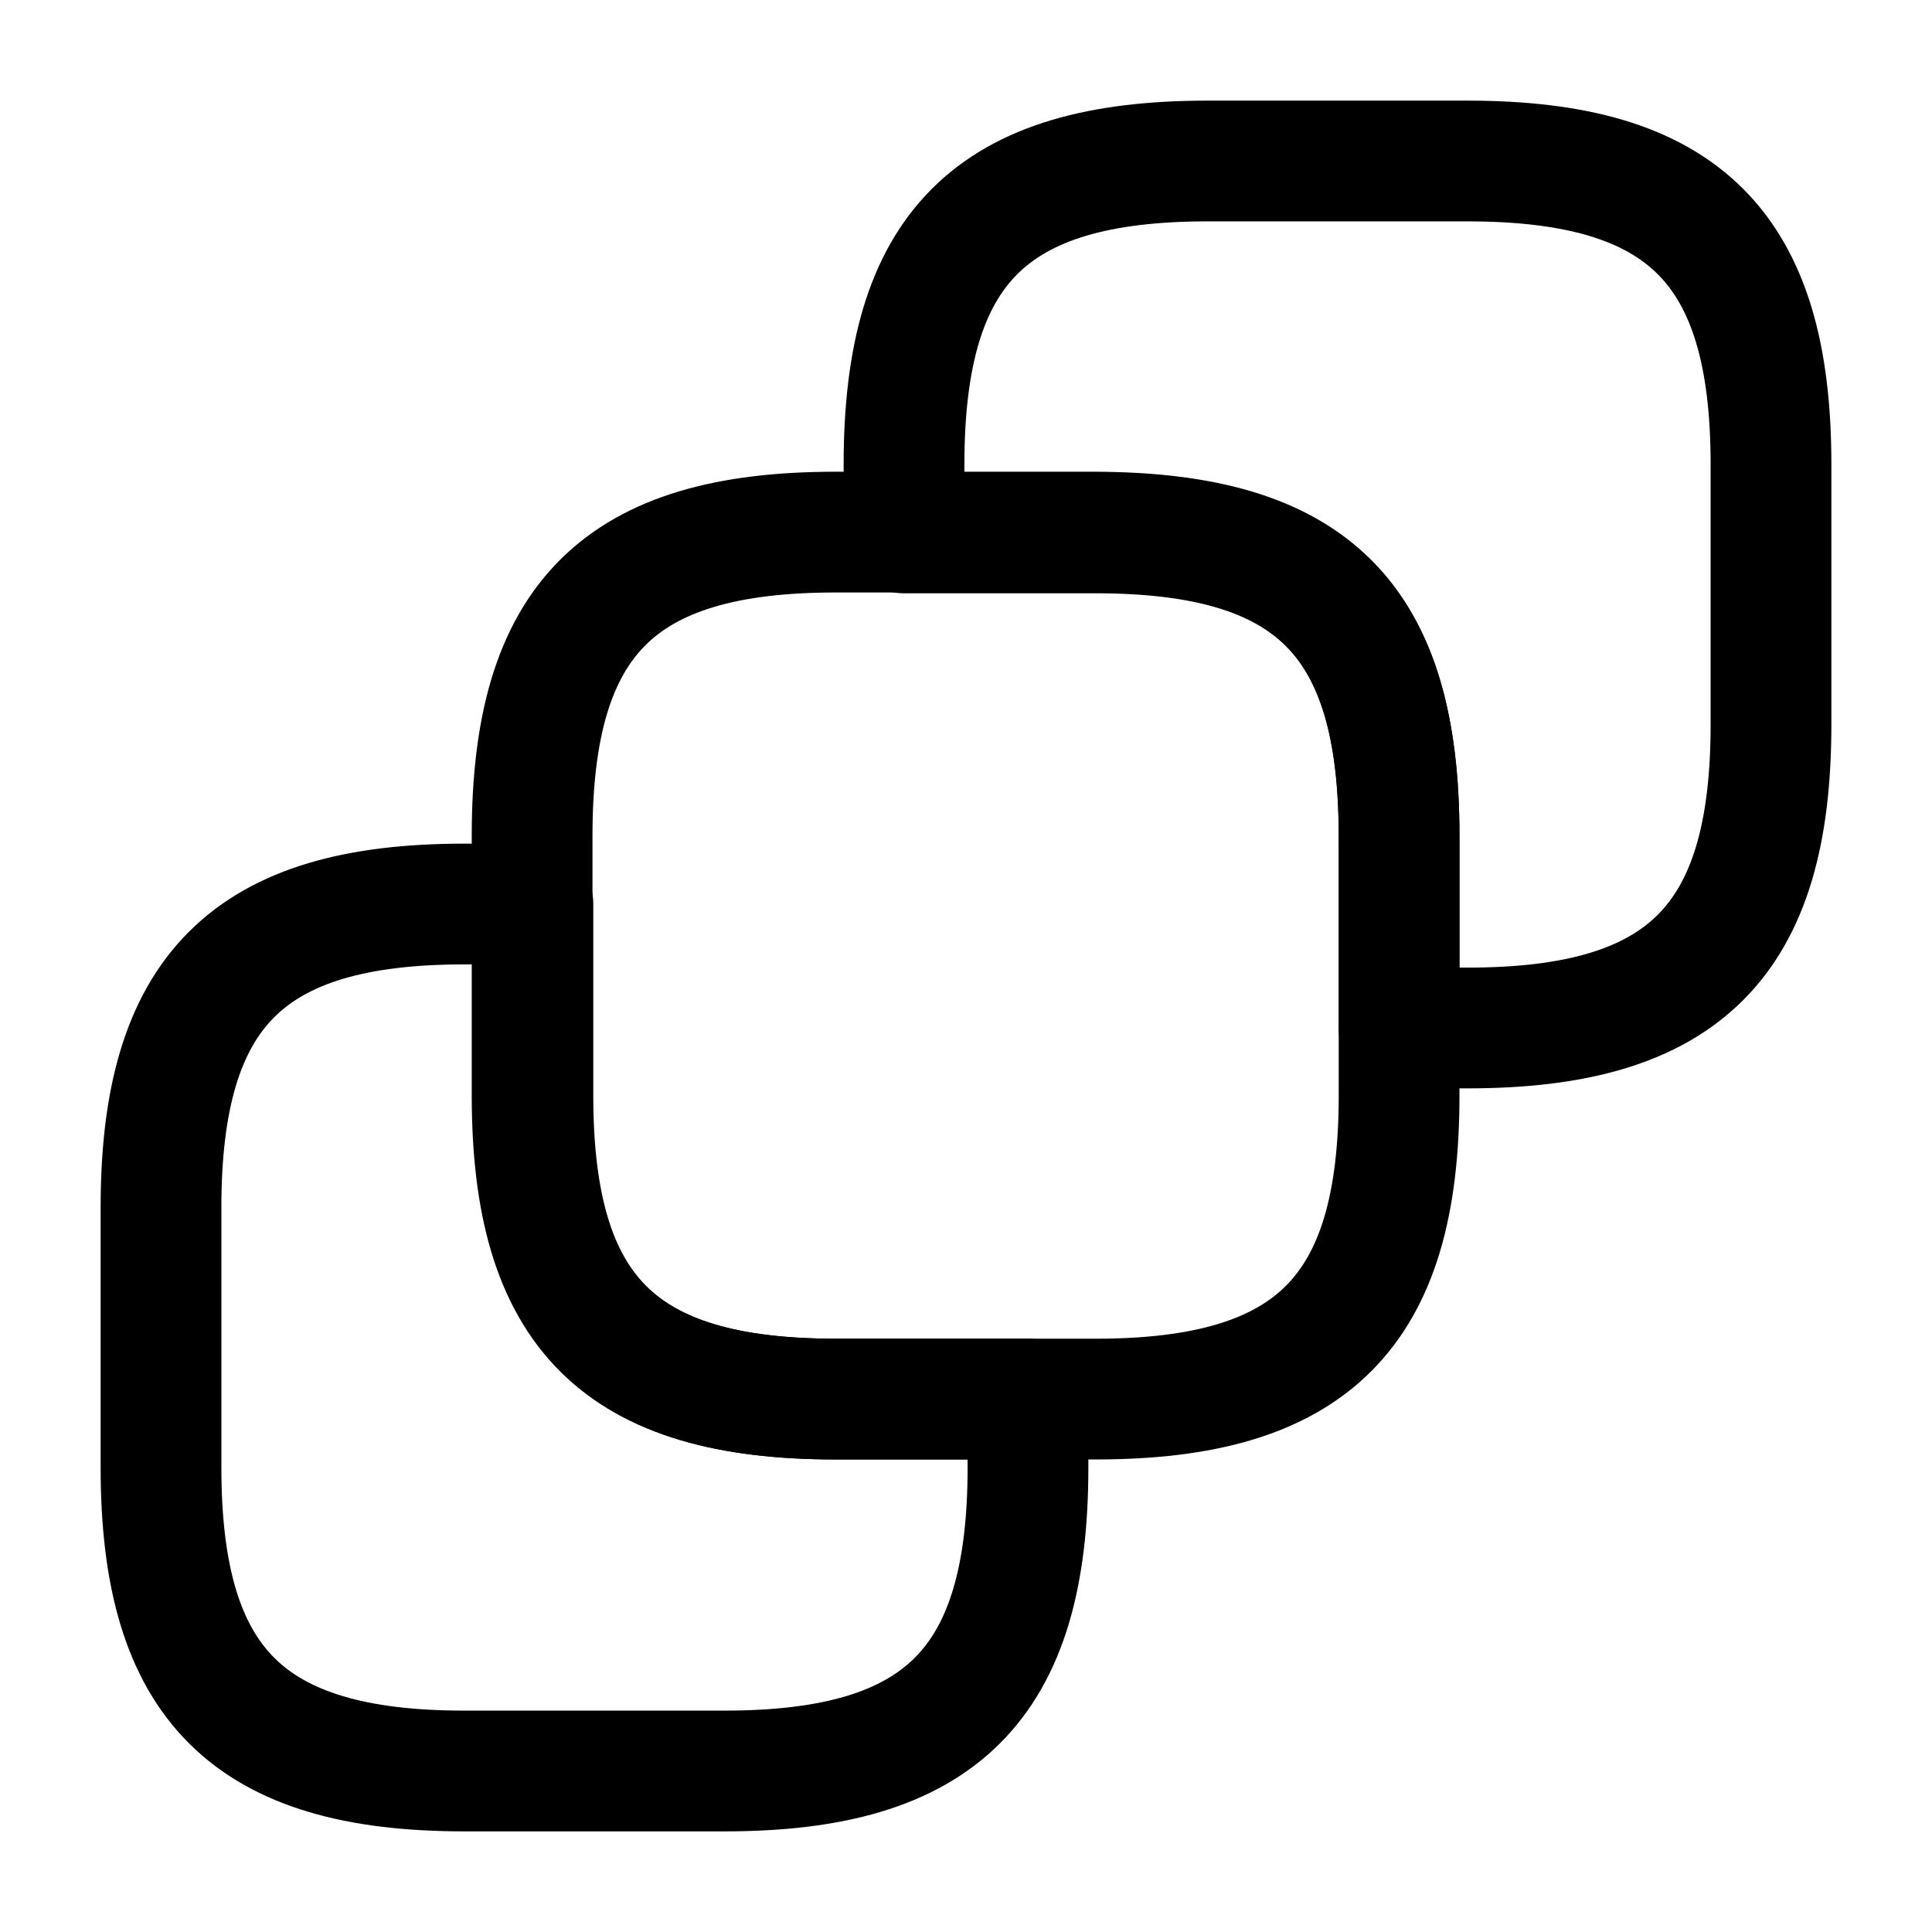 <svg viewBox="0 0 24 24" fill="none"><path stroke="currentColor" stroke-linecap="round" stroke-linejoin="round" stroke-width="1.5" d="M17.38 10.38v3.23c0 2.69-1.08 3.77-3.77 3.77h-3.23c-2.69 0-3.77-1.08-3.77-3.77v-3.23c0-2.69 1.08-3.77 3.77-3.77h3.23c2.7.01 3.77 1.08 3.77 3.77Z"/><path stroke="currentColor" stroke-linecap="round" stroke-linejoin="round" stroke-width="1.5" d="M22 5.77V9c0 2.69-1.08 3.77-3.77 3.77h-.85v-2.38c0-2.69-1.08-3.77-3.77-3.77h-2.38v-.85C11.23 3.08 12.31 2 15 2h3.23C20.92 2 22 3.08 22 5.77ZM2 18.23V15c0-2.69 1.08-3.77 3.77-3.77h.85v2.38c0 2.69 1.08 3.77 3.77 3.77h2.38v.85C12.77 20.92 11.69 22 9 22H5.77C3.08 22 2 20.92 2 18.23Z"/></svg>